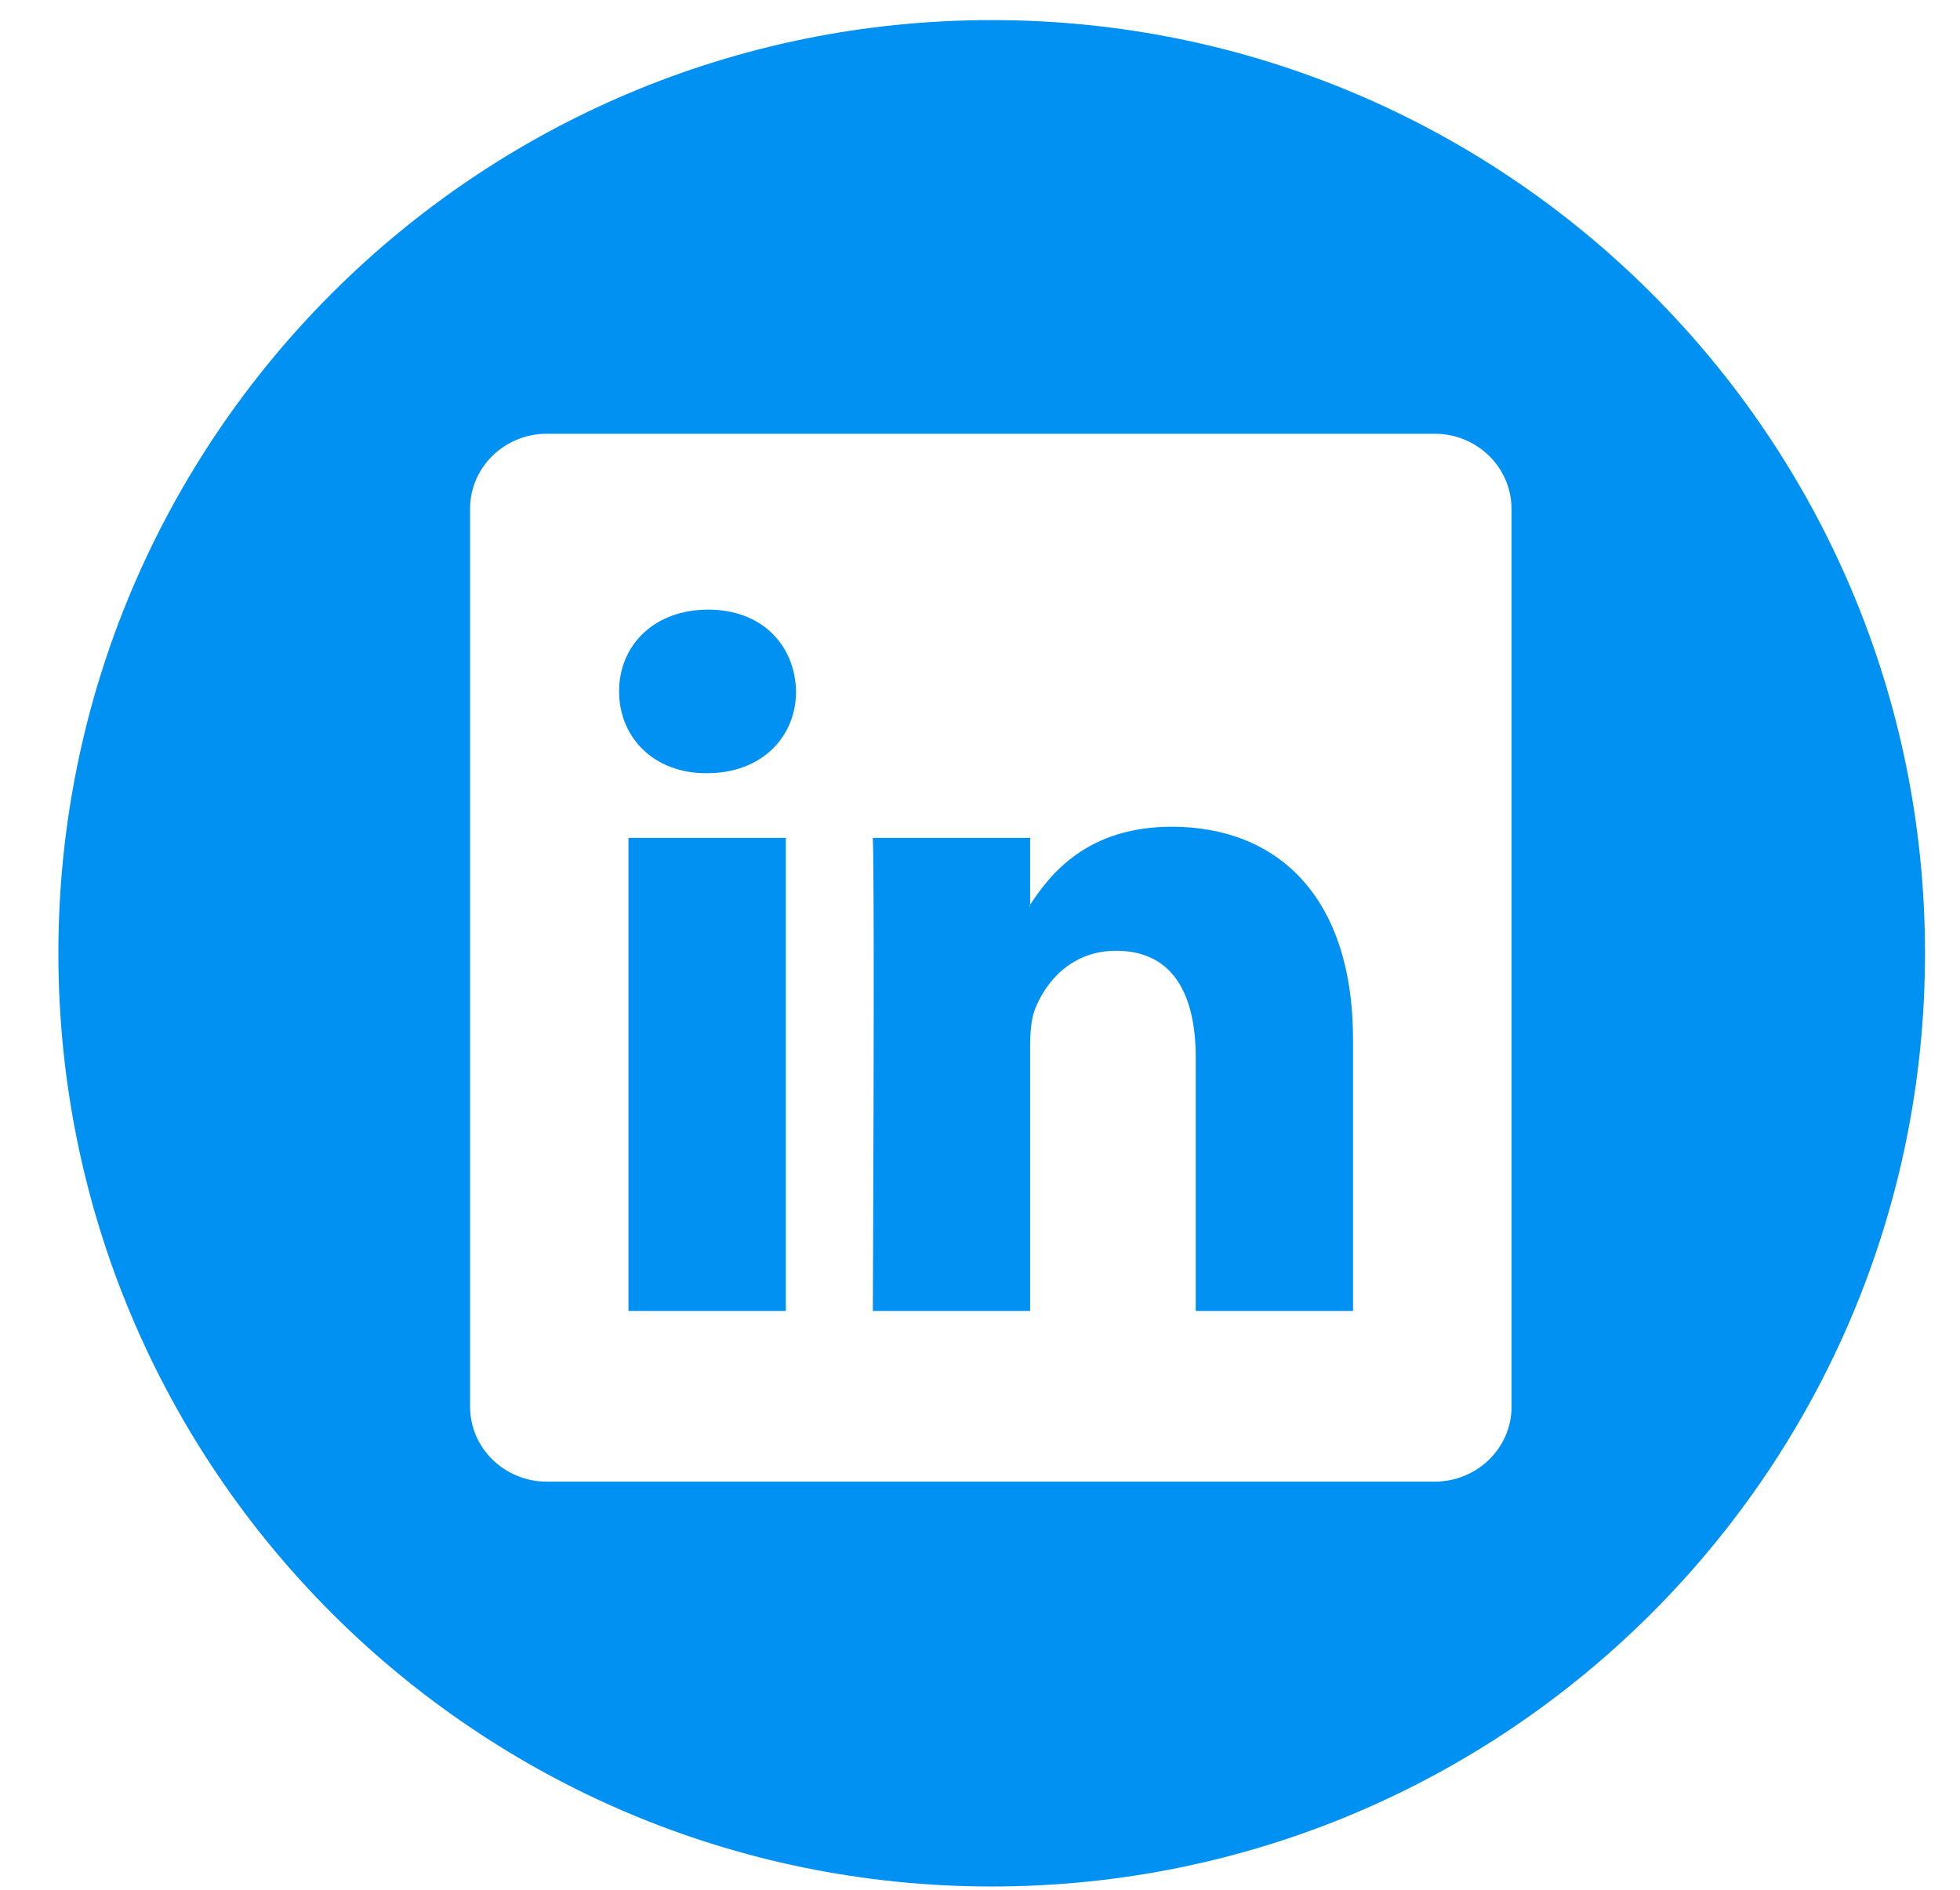 <svg width="28" height="27" viewBox="0 0 28 27" fill="none" xmlns="http://www.w3.org/2000/svg">
<path fill-rule="evenodd" clip-rule="evenodd" d="M14.168 0.287C6.804 0.287 0.834 6.256 0.834 13.62C0.834 20.985 6.804 26.953 14.168 26.953C21.53 26.953 27.5 20.985 27.5 13.62C27.5 6.257 21.53 0.287 14.168 0.287ZM21.594 20.096C21.594 20.69 21.101 21.169 20.494 21.169H7.814C7.206 21.169 6.715 20.689 6.715 20.096V7.27C6.715 6.677 7.206 6.197 7.814 6.197H20.494C21.101 6.197 21.593 6.678 21.593 7.27V20.096H21.594ZM14.716 12.928C15.015 12.467 15.549 11.812 16.741 11.812C18.219 11.812 19.328 12.777 19.329 14.854V18.73H17.082V15.113C17.082 14.204 16.757 13.584 15.943 13.584C15.323 13.584 14.953 14.004 14.79 14.407C14.73 14.552 14.716 14.752 14.716 14.955V18.73H12.469C12.469 18.73 12.498 12.604 12.469 11.971H14.716V12.928ZM14.716 12.928C14.712 12.936 14.707 12.944 14.701 12.95H14.716V12.928ZM10.116 8.71C9.348 8.71 8.844 9.216 8.844 9.879C8.844 10.527 9.331 11.047 10.086 11.047H10.101C10.884 11.047 11.372 10.527 11.372 9.879C11.358 9.216 10.885 8.71 10.116 8.71ZM11.226 11.971H8.978V18.73H11.226V11.971Z" fill="#0091F2"/>
</svg>
